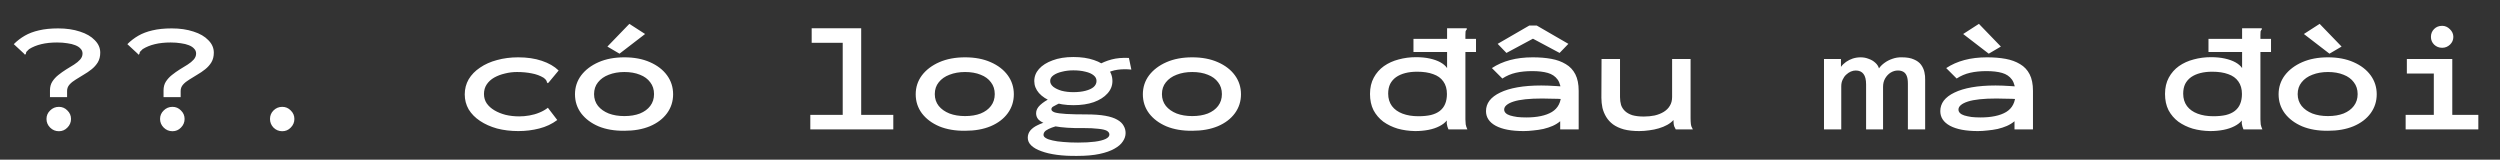 <svg width="908" height="58" viewBox="0 0 908 58" fill="none" xmlns="http://www.w3.org/2000/svg">
<rect x="0" y="0" width="908" height="58" fill="#333333" stroke="none"/>
<g clip-path="url(#clip0_443_13)">
<path d="M18.15 32.81C18.15 31.6 18.425 30.555 18.975 29.675C19.562 28.758 20.295 27.952 21.175 27.255C22.092 26.522 23.045 25.843 24.035 25.22C25.062 24.597 26.015 24.01 26.895 23.46C27.812 22.873 28.545 22.268 29.095 21.645C29.682 20.985 29.975 20.252 29.975 19.445C29.975 18.748 29.737 18.162 29.26 17.685C28.82 17.172 28.178 16.75 27.335 16.42C26.528 16.09 25.557 15.852 24.42 15.705C23.32 15.522 22.092 15.43 20.735 15.43C18.608 15.43 16.702 15.632 15.015 16.035C13.328 16.438 11.843 17.043 10.56 17.85C10.12 18.253 9.808 18.565 9.625 18.785C9.478 19.005 9.405 19.262 9.405 19.555L9.075 19.885L8.69 19.445L5.005 16.035C6.215 14.825 7.553 13.798 9.02 12.955C10.487 12.112 12.192 11.47 14.135 11.03C16.115 10.553 18.443 10.315 21.12 10.315C24.09 10.315 26.73 10.7 29.04 11.47C31.35 12.203 33.147 13.248 34.43 14.605C35.75 15.925 36.41 17.428 36.41 19.115C36.41 20.472 36.117 21.645 35.53 22.635C34.943 23.588 34.192 24.432 33.275 25.165C32.358 25.898 31.387 26.558 30.36 27.145C29.37 27.732 28.417 28.318 27.5 28.905C26.583 29.455 25.832 30.06 25.245 30.72C24.658 31.38 24.365 32.15 24.365 33.03V35.285H18.15V32.81ZM21.395 47.66C20.148 47.66 19.085 47.22 18.205 46.34C17.325 45.46 16.885 44.415 16.885 43.205C16.885 41.995 17.325 40.968 18.205 40.125C19.085 39.245 20.148 38.805 21.395 38.805C22.605 38.805 23.632 39.245 24.475 40.125C25.355 40.968 25.795 41.995 25.795 43.205C25.795 44.415 25.355 45.46 24.475 46.34C23.632 47.22 22.605 47.66 21.395 47.66ZM59.4 32.81C59.4 31.6 59.675 30.555 60.225 29.675C60.812 28.758 61.545 27.952 62.425 27.255C63.342 26.522 64.295 25.843 65.285 25.22C66.312 24.597 67.265 24.01 68.145 23.46C69.062 22.873 69.795 22.268 70.345 21.645C70.932 20.985 71.225 20.252 71.225 19.445C71.225 18.748 70.987 18.162 70.51 17.685C70.07 17.172 69.428 16.75 68.585 16.42C67.778 16.09 66.807 15.852 65.67 15.705C64.57 15.522 63.342 15.43 61.985 15.43C59.858 15.43 57.952 15.632 56.265 16.035C54.578 16.438 53.093 17.043 51.81 17.85C51.37 18.253 51.058 18.565 50.875 18.785C50.728 19.005 50.655 19.262 50.655 19.555L50.325 19.885L49.94 19.445L46.255 16.035C47.465 14.825 48.803 13.798 50.27 12.955C51.737 12.112 53.442 11.47 55.385 11.03C57.365 10.553 59.693 10.315 62.37 10.315C65.34 10.315 67.98 10.7 70.29 11.47C72.6 12.203 74.397 13.248 75.68 14.605C77 15.925 77.66 17.428 77.66 19.115C77.66 20.472 77.367 21.645 76.78 22.635C76.193 23.588 75.442 24.432 74.525 25.165C73.608 25.898 72.637 26.558 71.61 27.145C70.62 27.732 69.667 28.318 68.75 28.905C67.833 29.455 67.082 30.06 66.495 30.72C65.908 31.38 65.615 32.15 65.615 33.03V35.285H59.4V32.81ZM62.645 47.66C61.398 47.66 60.335 47.22 59.455 46.34C58.575 45.46 58.135 44.415 58.135 43.205C58.135 41.995 58.575 40.968 59.455 40.125C60.335 39.245 61.398 38.805 62.645 38.805C63.855 38.805 64.882 39.245 65.725 40.125C66.605 40.968 67.045 41.995 67.045 43.205C67.045 44.415 66.605 45.46 65.725 46.34C64.882 47.22 63.855 47.66 62.645 47.66ZM102.52 47.66C101.273 47.66 100.21 47.22 99.33 46.34C98.487 45.46 98.065 44.415 98.065 43.205C98.065 41.995 98.487 40.968 99.33 40.125C100.21 39.245 101.273 38.805 102.52 38.805C103.73 38.805 104.757 39.245 105.6 40.125C106.48 40.968 106.92 41.995 106.92 43.205C106.92 44.415 106.48 45.46 105.6 46.34C104.757 47.22 103.73 47.66 102.52 47.66ZM188.265 47.605C185.478 47.605 182.893 47.293 180.51 46.67C178.163 46.01 176.11 45.093 174.35 43.92C172.59 42.747 171.215 41.353 170.225 39.74C169.272 38.09 168.795 36.275 168.795 34.295C168.795 32.278 169.272 30.445 170.225 28.795C171.215 27.145 172.59 25.733 174.35 24.56C176.11 23.35 178.163 22.433 180.51 21.81C182.893 21.15 185.46 20.82 188.21 20.82C191.437 20.82 194.297 21.242 196.79 22.085C199.32 22.928 201.355 24.102 202.895 25.605L199.375 29.84L198.99 30.225L198.66 29.95C198.623 29.657 198.532 29.4 198.385 29.18C198.238 28.923 197.927 28.612 197.45 28.245C196.167 27.475 194.718 26.943 193.105 26.65C191.492 26.32 189.713 26.155 187.77 26.155C186.267 26.155 184.8 26.338 183.37 26.705C181.94 27.035 180.638 27.53 179.465 28.19C178.328 28.85 177.43 29.675 176.77 30.665C176.11 31.655 175.78 32.81 175.78 34.13C175.78 35.413 176.11 36.55 176.77 37.54C177.467 38.53 178.402 39.373 179.575 40.07C180.748 40.767 182.105 41.317 183.645 41.72C185.185 42.087 186.835 42.27 188.595 42.27C189.805 42.27 191.033 42.16 192.28 41.94C193.563 41.72 194.773 41.372 195.91 40.895C197.083 40.418 198.11 39.832 198.99 39.135L202.4 43.59C200.493 45.02 198.312 46.047 195.855 46.67C193.435 47.293 190.905 47.605 188.265 47.605ZM226.765 47.495C223.208 47.532 220.092 47 217.415 45.9C214.738 44.763 212.63 43.187 211.09 41.17C209.587 39.153 208.835 36.843 208.835 34.24C208.835 31.673 209.587 29.382 211.09 27.365C212.63 25.348 214.738 23.753 217.415 22.58C220.092 21.407 223.208 20.82 226.765 20.82C230.322 20.82 233.42 21.407 236.06 22.58C238.737 23.753 240.808 25.348 242.275 27.365C243.742 29.382 244.475 31.673 244.475 34.24C244.475 36.807 243.742 39.098 242.275 41.115C240.808 43.132 238.737 44.708 236.06 45.845C233.42 46.945 230.322 47.495 226.765 47.495ZM226.765 42.16C228.928 42.16 230.817 41.848 232.43 41.225C234.043 40.565 235.29 39.648 236.17 38.475C237.087 37.265 237.545 35.835 237.545 34.185C237.545 32.498 237.087 31.068 236.17 29.895C235.29 28.685 234.043 27.768 232.43 27.145C230.817 26.485 228.928 26.155 226.765 26.155C224.675 26.155 222.787 26.485 221.1 27.145C219.45 27.768 218.148 28.685 217.195 29.895C216.242 31.068 215.765 32.498 215.765 34.185C215.765 35.835 216.242 37.265 217.195 38.475C218.148 39.648 219.45 40.565 221.1 41.225C222.75 41.848 224.638 42.16 226.765 42.16ZM225.005 19.5L220.605 16.915L228.58 8.665L234.3 12.35L225.005 19.5ZM294.305 47V41.72H306.075V15.54H294.8V10.26H312.785V41.72H324.445V47H294.305ZM350.515 47.495C346.958 47.532 343.842 47 341.165 45.9C338.488 44.763 336.38 43.187 334.84 41.17C333.337 39.153 332.585 36.843 332.585 34.24C332.585 31.673 333.337 29.382 334.84 27.365C336.38 25.348 338.488 23.753 341.165 22.58C343.842 21.407 346.958 20.82 350.515 20.82C354.072 20.82 357.17 21.407 359.81 22.58C362.487 23.753 364.558 25.348 366.025 27.365C367.492 29.382 368.225 31.673 368.225 34.24C368.225 36.807 367.492 39.098 366.025 41.115C364.558 43.132 362.487 44.708 359.81 45.845C357.17 46.945 354.072 47.495 350.515 47.495ZM350.515 42.16C352.678 42.16 354.567 41.848 356.18 41.225C357.793 40.565 359.04 39.648 359.92 38.475C360.837 37.265 361.295 35.835 361.295 34.185C361.295 32.498 360.837 31.068 359.92 29.895C359.04 28.685 357.793 27.768 356.18 27.145C354.567 26.485 352.678 26.155 350.515 26.155C348.425 26.155 346.537 26.485 344.85 27.145C343.2 27.768 341.898 28.685 340.945 29.895C339.992 31.068 339.515 32.498 339.515 34.185C339.515 35.835 339.992 37.265 340.945 38.475C341.898 39.648 343.2 40.565 344.85 41.225C346.5 41.848 348.388 42.16 350.515 42.16ZM391.215 56.625C388.538 56.662 386.1 56.533 383.9 56.24C381.7 55.947 379.812 55.507 378.235 54.92C376.658 54.37 375.43 53.673 374.55 52.83C373.707 52.023 373.285 51.088 373.285 50.025C373.285 49.035 373.597 48.155 374.22 47.385C374.88 46.615 375.76 45.973 376.86 45.46C377.96 44.91 379.188 44.47 380.545 44.14L384.89 45.405C383.9 45.698 382.947 46.01 382.03 46.34C381.15 46.67 380.417 47.037 379.83 47.44C379.28 47.88 379.005 48.393 379.005 48.98C379.005 49.42 379.28 49.805 379.83 50.135C380.417 50.502 381.242 50.795 382.305 51.015C383.368 51.272 384.67 51.455 386.21 51.565C387.787 51.712 389.565 51.785 391.545 51.785C393.928 51.785 395.963 51.675 397.65 51.455C399.337 51.235 400.638 50.905 401.555 50.465C402.472 50.025 402.93 49.493 402.93 48.87C402.93 48.32 402.618 47.862 401.995 47.495C401.408 47.165 400.4 46.927 398.97 46.78C397.54 46.597 395.578 46.505 393.085 46.505C391.142 46.542 389.327 46.505 387.64 46.395C385.953 46.285 384.413 46.102 383.02 45.845C381.627 45.552 380.417 45.203 379.39 44.8C378.4 44.397 377.63 43.902 377.08 43.315C376.567 42.692 376.31 41.958 376.31 41.115C376.31 40.052 376.805 39.062 377.795 38.145C378.785 37.228 380.068 36.385 381.645 35.615L385.55 37.155C385 37.448 384.432 37.723 383.845 37.98C383.295 38.237 382.818 38.493 382.415 38.75C382.048 39.007 381.865 39.318 381.865 39.685C381.865 40.162 382.287 40.547 383.13 40.84C384.01 41.097 385.385 41.28 387.255 41.39C389.125 41.5 391.582 41.555 394.625 41.555C397.338 41.555 399.612 41.72 401.445 42.05C403.278 42.38 404.727 42.857 405.79 43.48C406.89 44.103 407.66 44.837 408.1 45.68C408.577 46.487 408.815 47.367 408.815 48.32C408.815 49.383 408.485 50.392 407.825 51.345C407.202 52.335 406.193 53.215 404.8 53.985C403.407 54.792 401.592 55.433 399.355 55.91C397.118 56.387 394.405 56.625 391.215 56.625ZM389.84 38.2C386.943 38.2 384.432 37.797 382.305 36.99C380.178 36.183 378.528 35.12 377.355 33.8C376.218 32.48 375.65 31.032 375.65 29.455C375.65 27.805 376.218 26.338 377.355 25.055C378.528 23.735 380.178 22.69 382.305 21.92C384.432 21.113 386.943 20.71 389.84 20.71C392.7 20.71 395.193 21.077 397.32 21.81C399.447 22.507 401.097 23.515 402.27 24.835C403.443 26.118 404.03 27.658 404.03 29.455C404.03 31.142 403.425 32.645 402.215 33.965C401.042 35.285 399.392 36.33 397.265 37.1C395.175 37.833 392.7 38.2 389.84 38.2ZM389.84 33.47C391.527 33.47 392.993 33.305 394.24 32.975C395.523 32.645 396.513 32.187 397.21 31.6C397.907 30.977 398.255 30.243 398.255 29.4C398.255 28.593 397.907 27.915 397.21 27.365C396.513 26.778 395.523 26.338 394.24 26.045C392.957 25.715 391.49 25.55 389.84 25.55C388.373 25.55 386.998 25.715 385.715 26.045C384.432 26.338 383.387 26.778 382.58 27.365C381.81 27.915 381.425 28.593 381.425 29.4C381.425 30.207 381.81 30.922 382.58 31.545C383.35 32.132 384.358 32.608 385.605 32.975C386.888 33.305 388.3 33.47 389.84 33.47ZM401.665 26.76L398.695 23.68C400.272 22.763 401.958 22.067 403.755 21.59C405.552 21.113 407.642 20.93 410.025 21.04L410.905 25.275C409.145 25.092 407.477 25.11 405.9 25.33C404.323 25.55 402.912 26.027 401.665 26.76ZM433.015 47.495C429.458 47.532 426.342 47 423.665 45.9C420.988 44.763 418.88 43.187 417.34 41.17C415.837 39.153 415.085 36.843 415.085 34.24C415.085 31.673 415.837 29.382 417.34 27.365C418.88 25.348 420.988 23.753 423.665 22.58C426.342 21.407 429.458 20.82 433.015 20.82C436.572 20.82 439.67 21.407 442.31 22.58C444.987 23.753 447.058 25.348 448.525 27.365C449.992 29.382 450.725 31.673 450.725 34.24C450.725 36.807 449.992 39.098 448.525 41.115C447.058 43.132 444.987 44.708 442.31 45.845C439.67 46.945 436.572 47.495 433.015 47.495ZM433.015 42.16C435.178 42.16 437.067 41.848 438.68 41.225C440.293 40.565 441.54 39.648 442.42 38.475C443.337 37.265 443.795 35.835 443.795 34.185C443.795 32.498 443.337 31.068 442.42 29.895C441.54 28.685 440.293 27.768 438.68 27.145C437.067 26.485 435.178 26.155 433.015 26.155C430.925 26.155 429.037 26.485 427.35 27.145C425.7 27.768 424.398 28.685 423.445 29.895C422.492 31.068 422.015 32.498 422.015 34.185C422.015 35.835 422.492 37.265 423.445 38.475C424.398 39.648 425.7 40.565 427.35 41.225C429 41.848 430.888 42.16 433.015 42.16ZM513.975 47.605C511.738 47.568 509.63 47.275 507.65 46.725C505.707 46.138 503.965 45.295 502.425 44.195C500.922 43.058 499.73 41.665 498.85 40.015C498.007 38.328 497.585 36.367 497.585 34.13C497.585 31.857 498.043 29.877 498.96 28.19C499.877 26.503 501.105 25.11 502.645 24.01C504.222 22.91 506 22.103 507.98 21.59C509.997 21.04 512.087 20.765 514.25 20.765C516.157 20.765 517.843 20.93 519.31 21.26C520.813 21.59 522.097 22.048 523.16 22.635C524.223 23.222 525.03 23.918 525.58 24.725V10.26H532.18H532.73V10.7C532.51 10.92 532.363 11.158 532.29 11.415C532.253 11.672 532.235 12.112 532.235 12.735V43.37C532.235 43.957 532.272 44.562 532.345 45.185C532.455 45.772 532.657 46.377 532.95 47H526.075C525.928 46.633 525.8 46.285 525.69 45.955C525.58 45.588 525.507 45.24 525.47 44.91C525.47 44.543 525.47 44.158 525.47 43.755C524.847 44.562 523.948 45.258 522.775 45.845C521.638 46.432 520.318 46.872 518.815 47.165C517.312 47.458 515.698 47.605 513.975 47.605ZM515.13 42.215C516.89 42.215 518.412 42.068 519.695 41.775C521.015 41.445 522.097 40.95 522.94 40.29C523.82 39.593 524.462 38.75 524.865 37.76C525.305 36.733 525.525 35.523 525.525 34.13C525.525 32.297 525.085 30.775 524.205 29.565C523.362 28.355 522.133 27.475 520.52 26.925C518.943 26.338 517 26.045 514.69 26.045C513.113 26.045 511.683 26.21 510.4 26.54C509.117 26.87 507.998 27.365 507.045 28.025C506.128 28.685 505.413 29.51 504.9 30.5C504.423 31.49 504.185 32.663 504.185 34.02C504.185 35.78 504.643 37.283 505.56 38.53C506.477 39.74 507.76 40.657 509.41 41.28C511.06 41.903 512.967 42.215 515.13 42.215ZM513.37 18.895V14.11H536.085V18.895H513.37ZM553.355 47.605C548.992 47.605 545.618 46.963 543.235 45.68C540.888 44.397 539.715 42.618 539.715 40.345C539.715 38.952 540.137 37.687 540.98 36.55C541.86 35.413 543.143 34.442 544.83 33.635C546.553 32.792 548.662 32.15 551.155 31.71C553.648 31.27 556.527 31.05 559.79 31.05C560.56 31.05 561.422 31.068 562.375 31.105C563.365 31.142 564.392 31.197 565.455 31.27C566.518 31.343 567.545 31.417 568.535 31.49L568.645 36.11C567.765 36 566.812 35.927 565.785 35.89C564.795 35.853 563.787 35.835 562.76 35.835C561.77 35.798 560.89 35.78 560.12 35.78C557.773 35.78 555.738 35.872 554.015 36.055C552.292 36.238 550.862 36.513 549.725 36.88C548.588 37.247 547.727 37.687 547.14 38.2C546.59 38.677 546.315 39.208 546.315 39.795C546.315 40.272 546.498 40.693 546.865 41.06C547.232 41.427 547.763 41.72 548.46 41.94C549.193 42.16 550.055 42.343 551.045 42.49C552.035 42.6 553.135 42.655 554.345 42.655C556.325 42.655 558.085 42.49 559.625 42.16C561.202 41.83 562.54 41.335 563.64 40.675C564.777 39.978 565.62 39.08 566.17 37.98C566.757 36.843 567.032 35.505 566.995 33.965C566.995 31.765 566.573 30.078 565.73 28.905C564.887 27.732 563.695 26.925 562.155 26.485C560.615 26.045 558.727 25.825 556.49 25.825C554.29 25.825 552.31 26.027 550.55 26.43C548.79 26.833 547.158 27.53 545.655 28.52L541.86 24.725C543.803 23.442 546.003 22.47 548.46 21.81C550.917 21.15 553.667 20.82 556.71 20.82C559.167 20.82 561.403 21.003 563.42 21.37C565.437 21.737 567.197 22.378 568.7 23.295C570.203 24.175 571.358 25.403 572.165 26.98C572.972 28.557 573.375 30.555 573.375 32.975V47H566.665V44.03C565.895 44.69 564.978 45.258 563.915 45.735C562.888 46.175 561.77 46.542 560.56 46.835C559.35 47.092 558.122 47.275 556.875 47.385C555.665 47.532 554.492 47.605 553.355 47.605ZM547.14 19.225L543.95 15.925L555.445 9.27H558.14L569.635 15.925L566.445 19.225L556.765 14.055L547.14 19.225ZM595.375 47.605C593.248 47.605 591.397 47.403 589.82 47C588.243 46.56 586.923 45.955 585.86 45.185C584.833 44.415 584.008 43.517 583.385 42.49C582.762 41.463 582.303 40.363 582.01 39.19C581.753 37.98 581.625 36.752 581.625 35.505L581.68 21.425H588.39V35.285C588.39 36.312 588.518 37.265 588.775 38.145C589.068 38.988 589.545 39.722 590.205 40.345C590.865 40.968 591.745 41.463 592.845 41.83C593.982 42.16 595.375 42.325 597.025 42.325C598.418 42.325 599.738 42.197 600.985 41.94C602.232 41.647 603.332 41.207 604.285 40.62C605.238 40.033 605.972 39.3 606.485 38.42C607.035 37.54 607.31 36.477 607.31 35.23V21.425H614.02V42.985C614.02 43.718 614.057 44.415 614.13 45.075C614.203 45.698 614.442 46.34 614.845 47H608.63C608.41 46.633 608.227 46.267 608.08 45.9C607.97 45.533 607.897 45.167 607.86 44.8C607.823 44.397 607.805 43.993 607.805 43.59C607.218 44.25 606.467 44.837 605.55 45.35C604.633 45.863 603.607 46.285 602.47 46.615C601.37 46.945 600.215 47.183 599.005 47.33C597.795 47.513 596.585 47.605 595.375 47.605ZM662.475 47V21.425H668.635V24.285C669.148 23.588 669.772 22.983 670.505 22.47C671.238 21.957 672.045 21.553 672.925 21.26C673.842 20.967 674.795 20.82 675.785 20.82C676.812 20.82 677.783 21.003 678.7 21.37C679.653 21.7 680.46 22.177 681.12 22.8C681.78 23.387 682.22 24.065 682.44 24.835C682.953 24.102 683.613 23.442 684.42 22.855C685.263 22.232 686.217 21.737 687.28 21.37C688.38 20.967 689.553 20.783 690.8 20.82C692.597 20.82 694.045 21.077 695.145 21.59C696.282 22.067 697.143 22.708 697.73 23.515C698.317 24.322 698.72 25.202 698.94 26.155C699.16 27.108 699.252 28.062 699.215 29.015V47H692.945V30.39C692.945 29.143 692.798 28.19 692.505 27.53C692.212 26.833 691.79 26.338 691.24 26.045C690.69 25.752 690.048 25.605 689.315 25.605C688.398 25.605 687.518 25.862 686.675 26.375C685.868 26.888 685.208 27.585 684.695 28.465C684.182 29.345 683.925 30.372 683.925 31.545V47H677.765V30.665C677.765 28.942 677.453 27.677 676.83 26.87C676.207 26.027 675.253 25.605 673.97 25.605C673.42 25.605 672.833 25.733 672.21 25.99C671.623 26.247 671.055 26.632 670.505 27.145C669.992 27.622 669.57 28.227 669.24 28.96C668.91 29.657 668.745 30.445 668.745 31.325V47H662.475ZM718.355 47.605C713.992 47.605 710.618 46.963 708.235 45.68C705.888 44.397 704.715 42.618 704.715 40.345C704.715 38.952 705.137 37.687 705.98 36.55C706.86 35.413 708.143 34.442 709.83 33.635C711.553 32.792 713.662 32.15 716.155 31.71C718.648 31.27 721.527 31.05 724.79 31.05C725.56 31.05 726.422 31.068 727.375 31.105C728.365 31.142 729.392 31.197 730.455 31.27C731.518 31.343 732.545 31.417 733.535 31.49L733.645 36.11C732.765 36 731.812 35.927 730.785 35.89C729.795 35.853 728.787 35.835 727.76 35.835C726.77 35.798 725.89 35.78 725.12 35.78C722.773 35.78 720.738 35.872 719.015 36.055C717.292 36.238 715.862 36.513 714.725 36.88C713.588 37.247 712.727 37.687 712.14 38.2C711.59 38.677 711.315 39.208 711.315 39.795C711.315 40.272 711.498 40.693 711.865 41.06C712.232 41.427 712.763 41.72 713.46 41.94C714.193 42.16 715.055 42.343 716.045 42.49C717.035 42.6 718.135 42.655 719.345 42.655C721.325 42.655 723.085 42.49 724.625 42.16C726.202 41.83 727.54 41.335 728.64 40.675C729.777 39.978 730.62 39.08 731.17 37.98C731.757 36.843 732.032 35.505 731.995 33.965C731.995 31.765 731.573 30.078 730.73 28.905C729.887 27.732 728.695 26.925 727.155 26.485C725.615 26.045 723.727 25.825 721.49 25.825C719.29 25.825 717.31 26.027 715.55 26.43C713.79 26.833 712.158 27.53 710.655 28.52L706.86 24.725C708.803 23.442 711.003 22.47 713.46 21.81C715.917 21.15 718.667 20.82 721.71 20.82C724.167 20.82 726.403 21.003 728.42 21.37C730.437 21.737 732.197 22.378 733.7 23.295C735.203 24.175 736.358 25.403 737.165 26.98C737.972 28.557 738.375 30.555 738.375 32.975V47H731.665V44.03C730.895 44.69 729.978 45.258 728.915 45.735C727.888 46.175 726.77 46.542 725.56 46.835C724.35 47.092 723.122 47.275 721.875 47.385C720.665 47.532 719.492 47.605 718.355 47.605ZM722.315 19.5L713.02 12.35L718.74 8.665L726.715 16.915L722.315 19.5ZM802.725 47.605C800.488 47.568 798.38 47.275 796.4 46.725C794.457 46.138 792.715 45.295 791.175 44.195C789.672 43.058 788.48 41.665 787.6 40.015C786.757 38.328 786.335 36.367 786.335 34.13C786.335 31.857 786.793 29.877 787.71 28.19C788.627 26.503 789.855 25.11 791.395 24.01C792.972 22.91 794.75 22.103 796.73 21.59C798.747 21.04 800.837 20.765 803 20.765C804.907 20.765 806.593 20.93 808.06 21.26C809.563 21.59 810.847 22.048 811.91 22.635C812.973 23.222 813.78 23.918 814.33 24.725V10.26H820.93H821.48V10.7C821.26 10.92 821.113 11.158 821.04 11.415C821.003 11.672 820.985 12.112 820.985 12.735V43.37C820.985 43.957 821.022 44.562 821.095 45.185C821.205 45.772 821.407 46.377 821.7 47H814.825C814.678 46.633 814.55 46.285 814.44 45.955C814.33 45.588 814.257 45.24 814.22 44.91C814.22 44.543 814.22 44.158 814.22 43.755C813.597 44.562 812.698 45.258 811.525 45.845C810.388 46.432 809.068 46.872 807.565 47.165C806.062 47.458 804.448 47.605 802.725 47.605ZM803.88 42.215C805.64 42.215 807.162 42.068 808.445 41.775C809.765 41.445 810.847 40.95 811.69 40.29C812.57 39.593 813.212 38.75 813.615 37.76C814.055 36.733 814.275 35.523 814.275 34.13C814.275 32.297 813.835 30.775 812.955 29.565C812.112 28.355 810.883 27.475 809.27 26.925C807.693 26.338 805.75 26.045 803.44 26.045C801.863 26.045 800.433 26.21 799.15 26.54C797.867 26.87 796.748 27.365 795.795 28.025C794.878 28.685 794.163 29.51 793.65 30.5C793.173 31.49 792.935 32.663 792.935 34.02C792.935 35.78 793.393 37.283 794.31 38.53C795.227 39.74 796.51 40.657 798.16 41.28C799.81 41.903 801.717 42.215 803.88 42.215ZM802.12 18.895V14.11H824.835V18.895H802.12ZM845.515 47.495C841.958 47.532 838.842 47 836.165 45.9C833.488 44.763 831.38 43.187 829.84 41.17C828.337 39.153 827.585 36.843 827.585 34.24C827.585 31.673 828.337 29.382 829.84 27.365C831.38 25.348 833.488 23.753 836.165 22.58C838.842 21.407 841.958 20.82 845.515 20.82C849.072 20.82 852.17 21.407 854.81 22.58C857.487 23.753 859.558 25.348 861.025 27.365C862.492 29.382 863.225 31.673 863.225 34.24C863.225 36.807 862.492 39.098 861.025 41.115C859.558 43.132 857.487 44.708 854.81 45.845C852.17 46.945 849.072 47.495 845.515 47.495ZM845.515 42.16C847.678 42.16 849.567 41.848 851.18 41.225C852.793 40.565 854.04 39.648 854.92 38.475C855.837 37.265 856.295 35.835 856.295 34.185C856.295 32.498 855.837 31.068 854.92 29.895C854.04 28.685 852.793 27.768 851.18 27.145C849.567 26.485 847.678 26.155 845.515 26.155C843.425 26.155 841.537 26.485 839.85 27.145C838.2 27.768 836.898 28.685 835.945 29.895C834.992 31.068 834.515 32.498 834.515 34.185C834.515 35.835 834.992 37.265 835.945 38.475C836.898 39.648 838.2 40.565 839.85 41.225C841.5 41.848 843.388 42.16 845.515 42.16ZM846.065 19.5L836.77 12.35L842.49 8.665L850.465 16.915L846.065 19.5ZM873.73 47V41.72H883.96V26.705H874.17V21.425H890.67V41.72H900.13V47H873.73ZM886.985 17.355C885.848 17.355 884.877 16.97 884.07 16.2C883.3 15.43 882.915 14.495 882.915 13.395C882.915 12.258 883.3 11.305 884.07 10.535C884.84 9.765 885.812 9.38 886.985 9.38C888.048 9.38 888.983 9.783 889.79 10.59C890.633 11.397 891.055 12.332 891.055 13.395C891.055 14.495 890.652 15.43 889.845 16.2C889.038 16.97 888.085 17.355 886.985 17.355Z" fill="white"/>
</g>
<defs>
<clipPath id="clip0_443_13">
<rect width="908" height="58" fill="white"/>
</clipPath>
</defs>
</svg>
